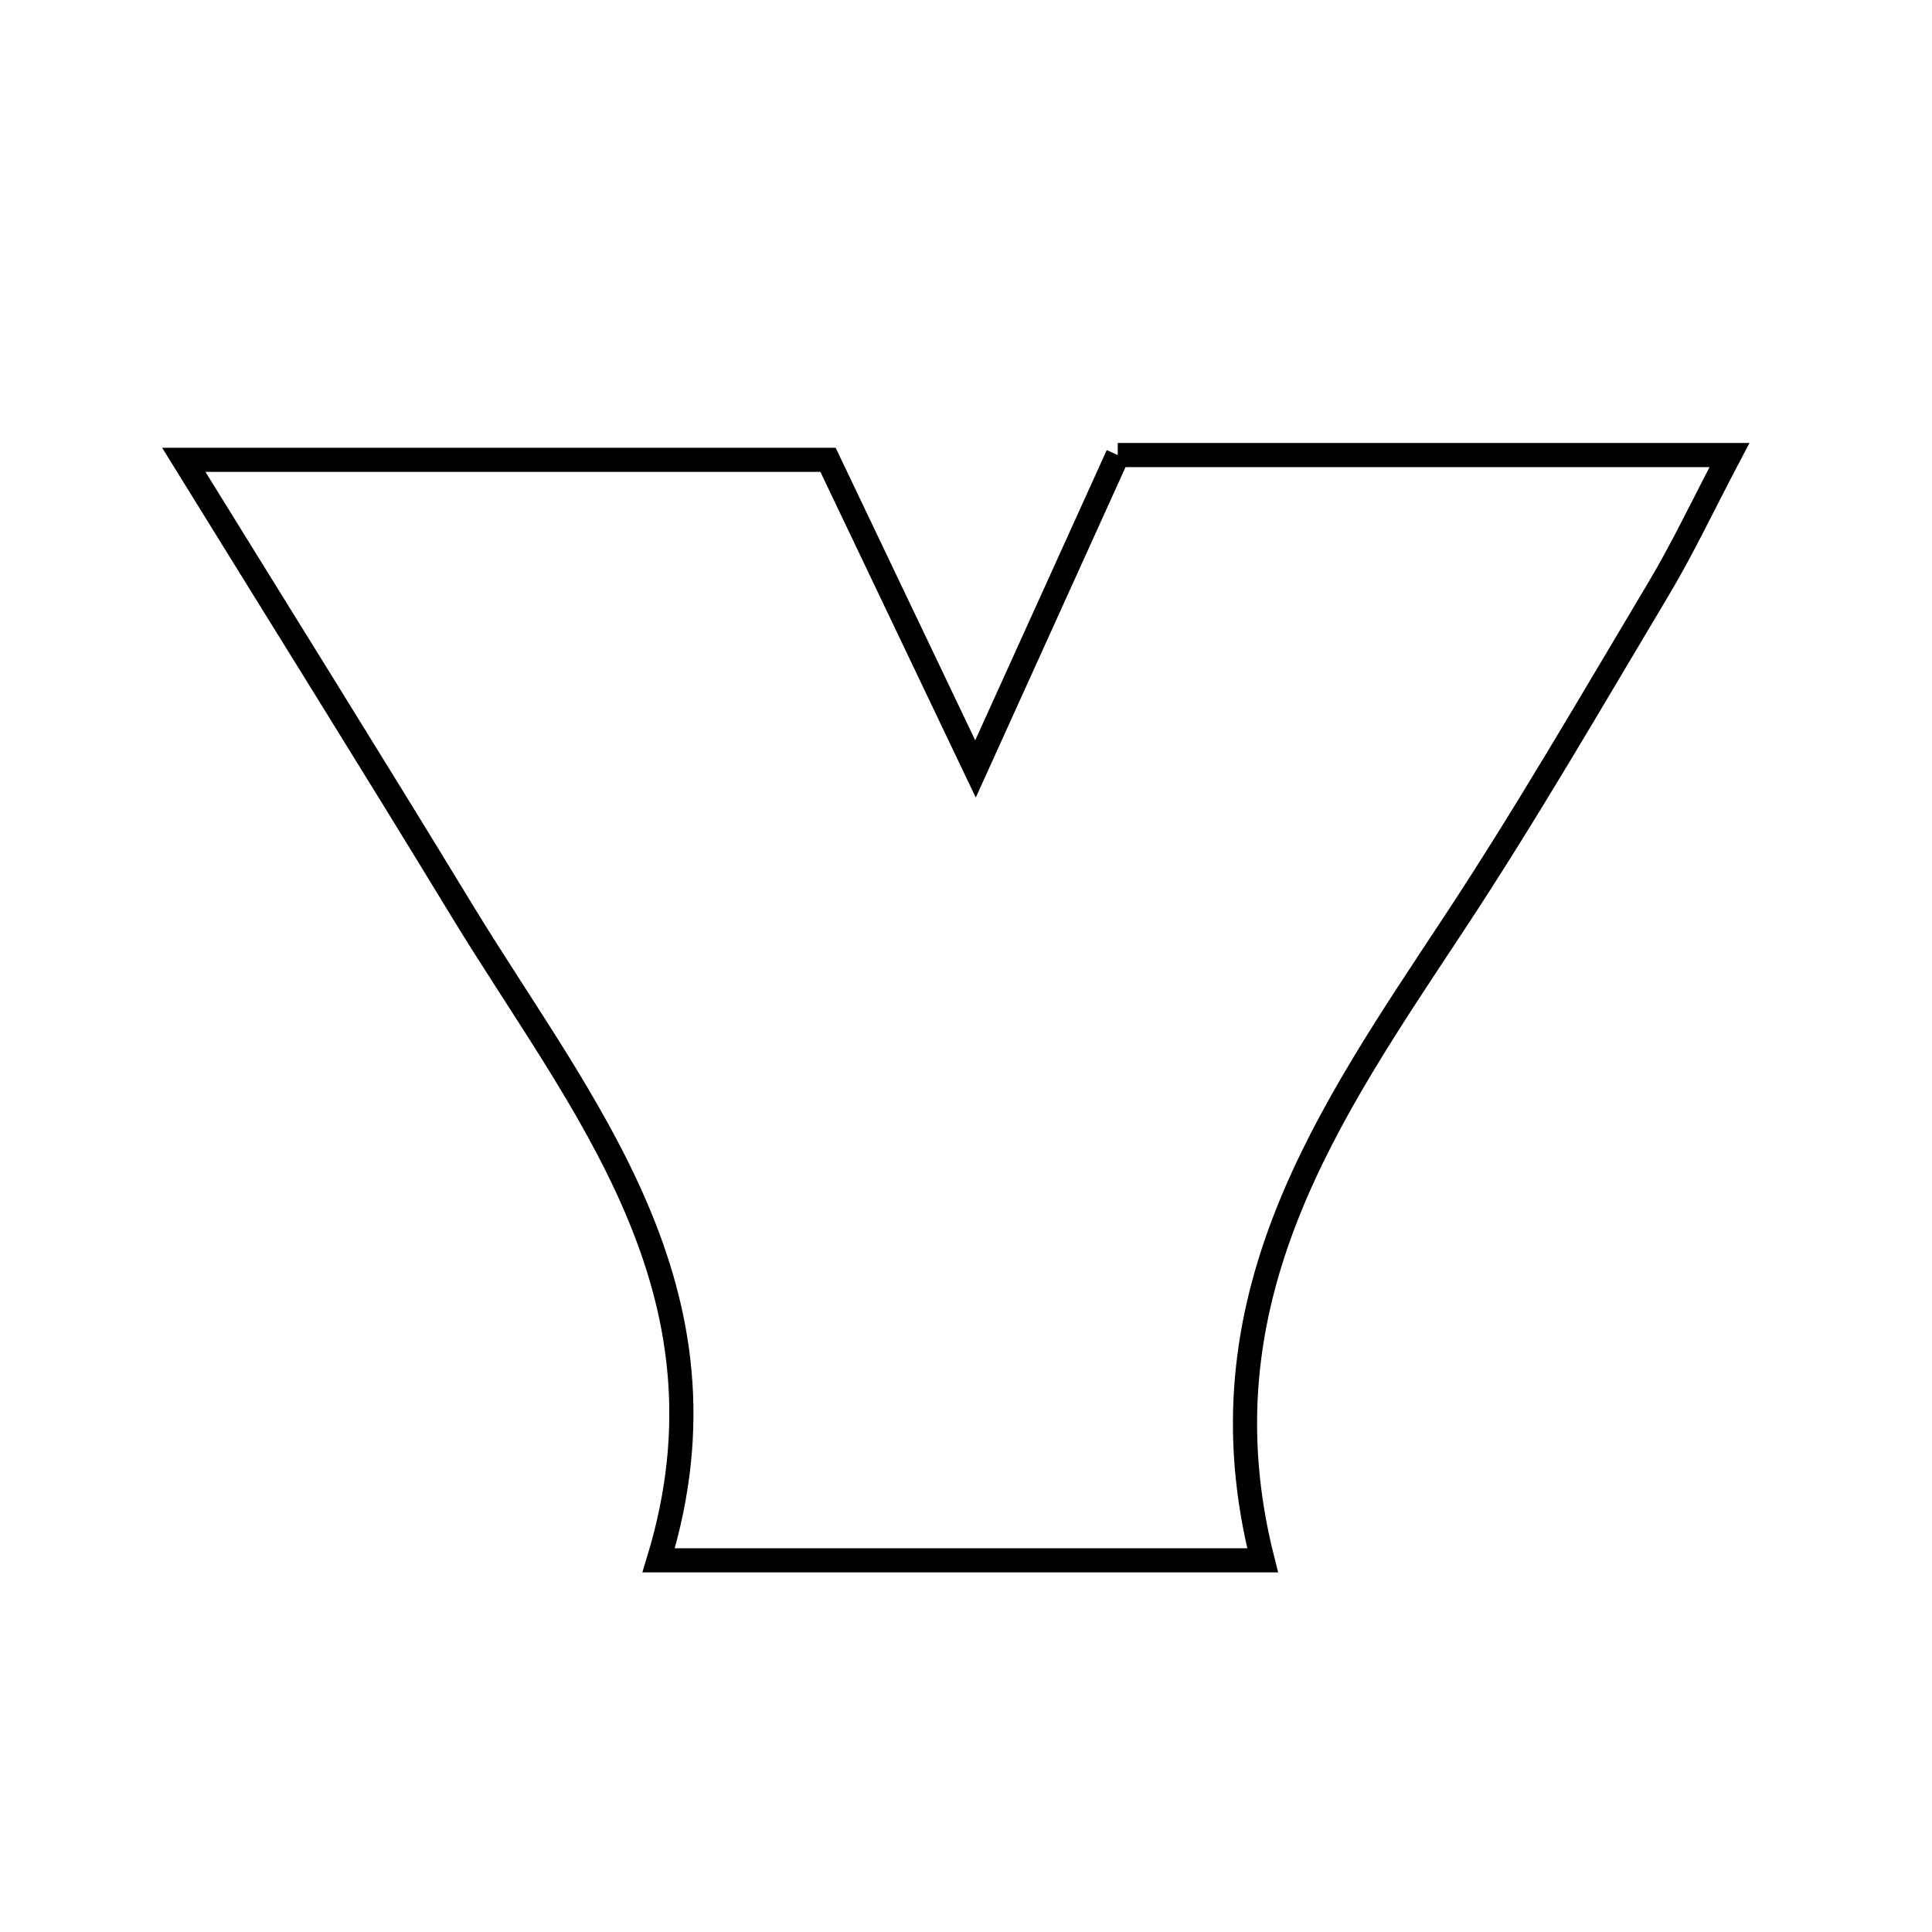 <svg xmlns="http://www.w3.org/2000/svg" viewBox="0.0 0.0 24.0 24.0" height="200px" width="200px"><path fill="none" stroke="black" stroke-width=".3" stroke-opacity="1.0"  filling="0" d="M13.885 5.653 C16.341 5.653 18.79 5.653 21.484 5.653 C21.157 6.273 20.905 6.81 20.602 7.317 C19.771 8.708 18.959 10.113 18.067 11.465 C16.507 13.83 14.863 16.149 15.685 19.383 C13.176 19.383 10.893 19.383 8.182 19.383 C9.208 16.02 7.219 13.745 5.733 11.302 C4.641 9.506 3.526 7.724 2.283 5.712 C5.08 5.712 7.626 5.712 10.286 5.712 C10.818 6.826 11.382 8.009 12.118 9.552 C12.788 8.074 13.319 6.901 13.885 5.653"></path></svg>